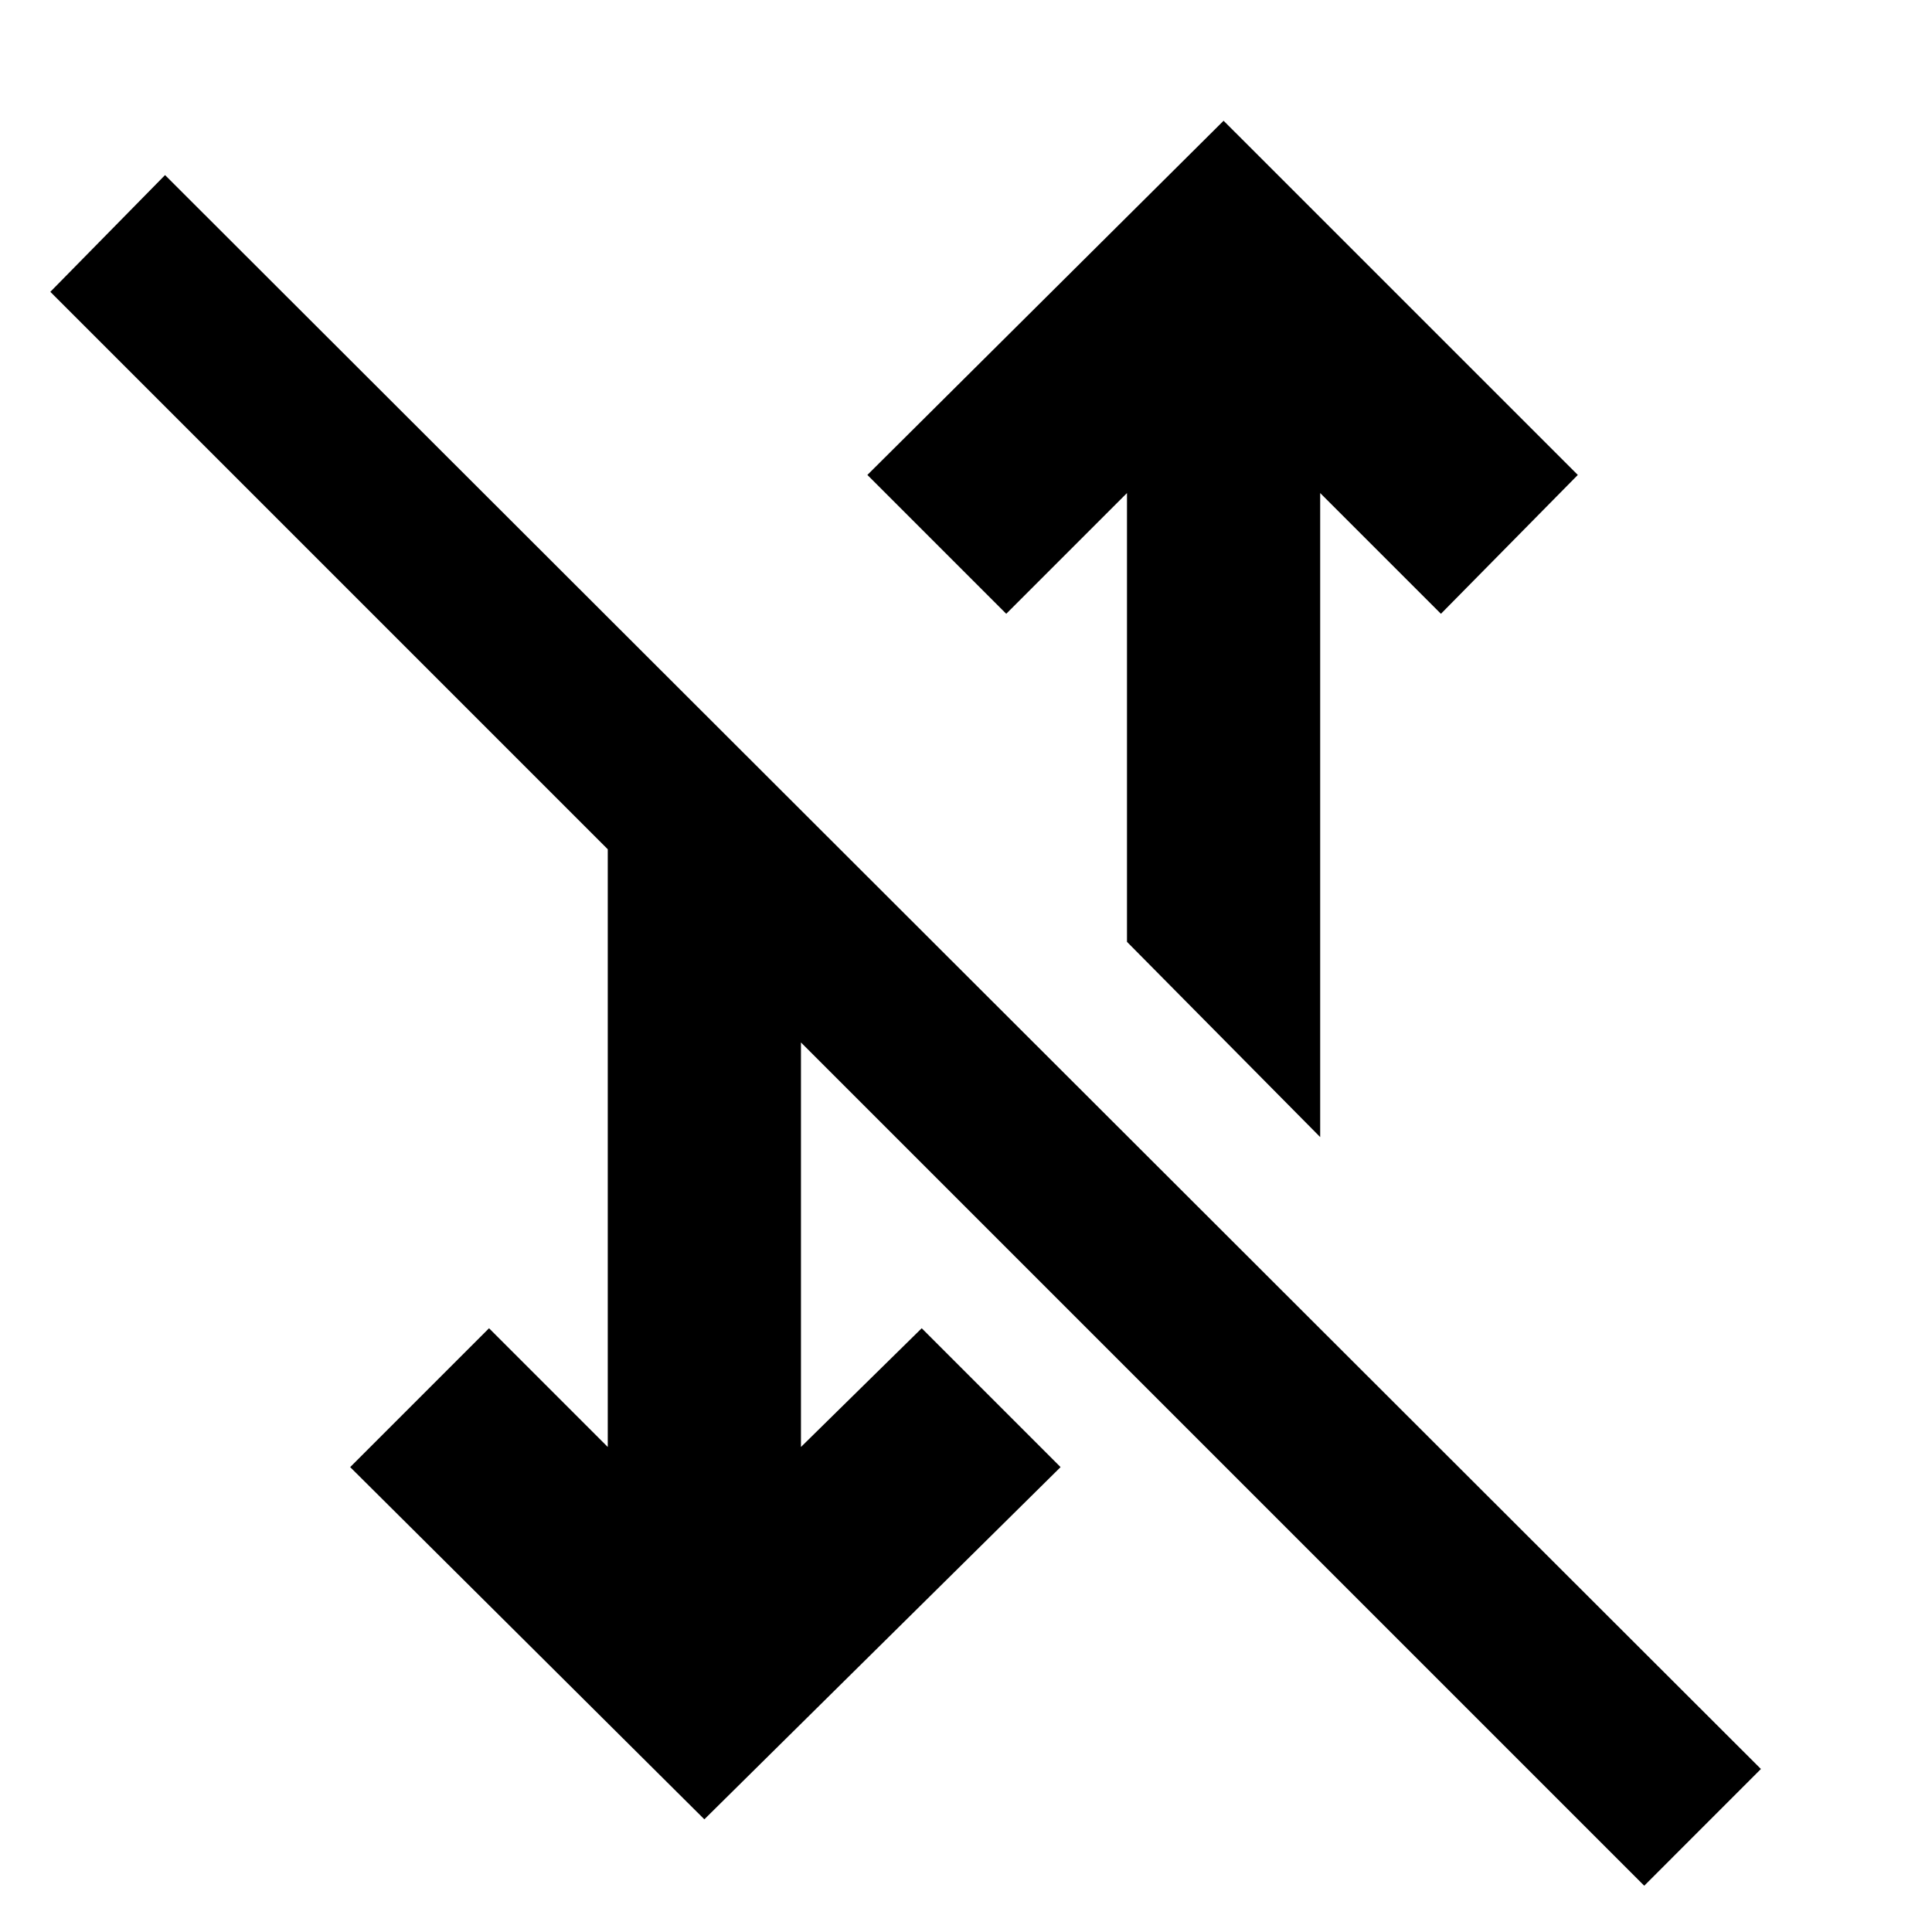 <svg xmlns="http://www.w3.org/2000/svg" height="40" width="40"><path d="M34.042 39.042 16.583 21.583v8.375l2.5-2.458 2.875 2.875-7.375 7.292-7.333-7.292 2.875-2.875 2.458 2.458V17.583L1.042 6.042l2.375-2.417 33.041 33Zm-6.709-15.5-4-4.042v-9.292l-2.5 2.5-2.875-2.875L25.333 2.5l7.334 7.333-2.834 2.875-2.5-2.5Z"/></svg>